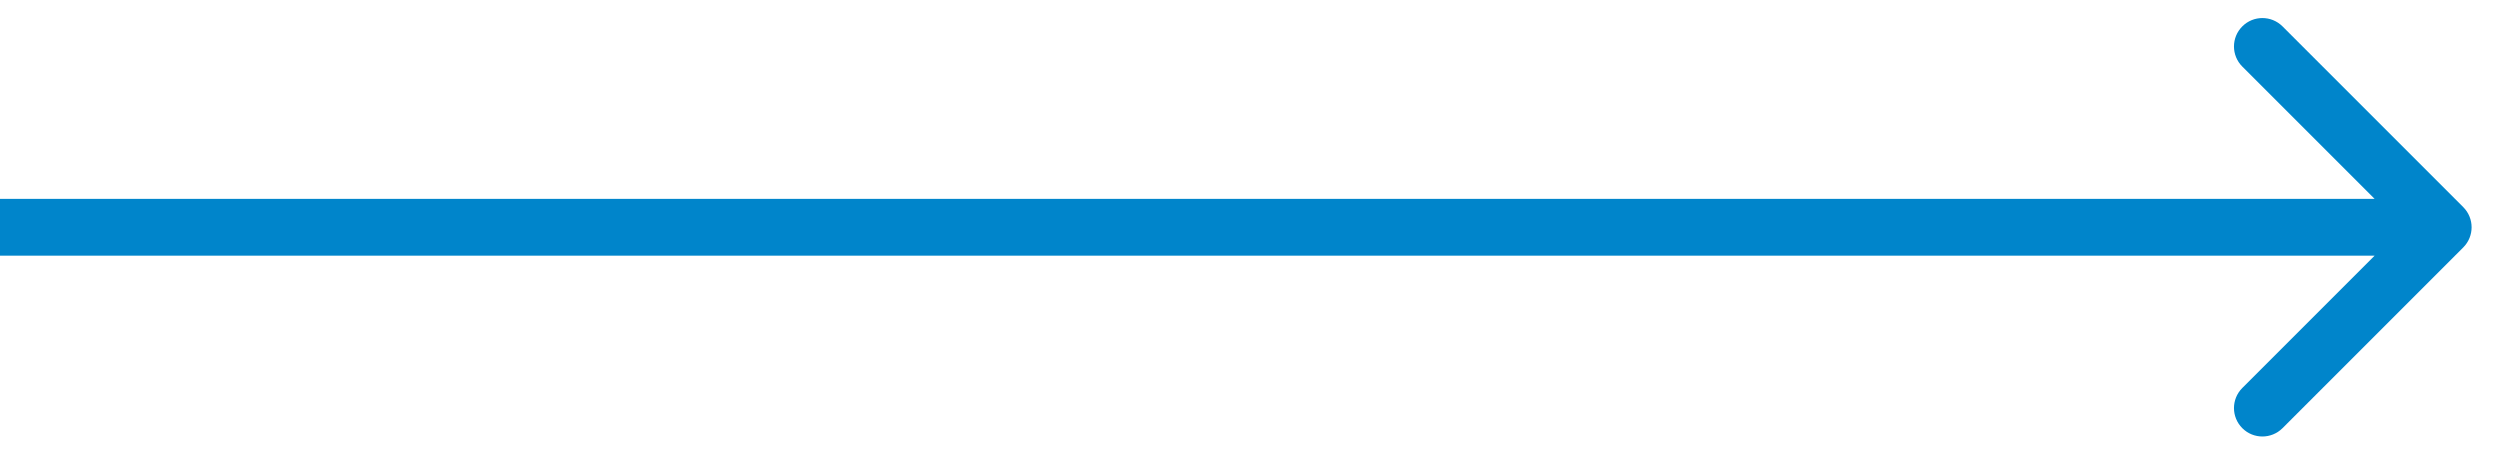 <svg width="44" height="8" viewBox="0 0 44 8" fill="none" xmlns="http://www.w3.org/2000/svg">
<path d="M43.354 4.354C43.549 4.158 43.549 3.842 43.354 3.646L40.172 0.464C39.976 0.269 39.66 0.269 39.465 0.464C39.269 0.66 39.269 0.976 39.465 1.172L42.293 4L39.465 6.828C39.269 7.024 39.269 7.34 39.465 7.536C39.66 7.731 39.976 7.731 40.172 7.536L43.354 4.354ZM0 4.5H43V3.5H0V4.5Z" fill="#0085CB"/>
</svg>
